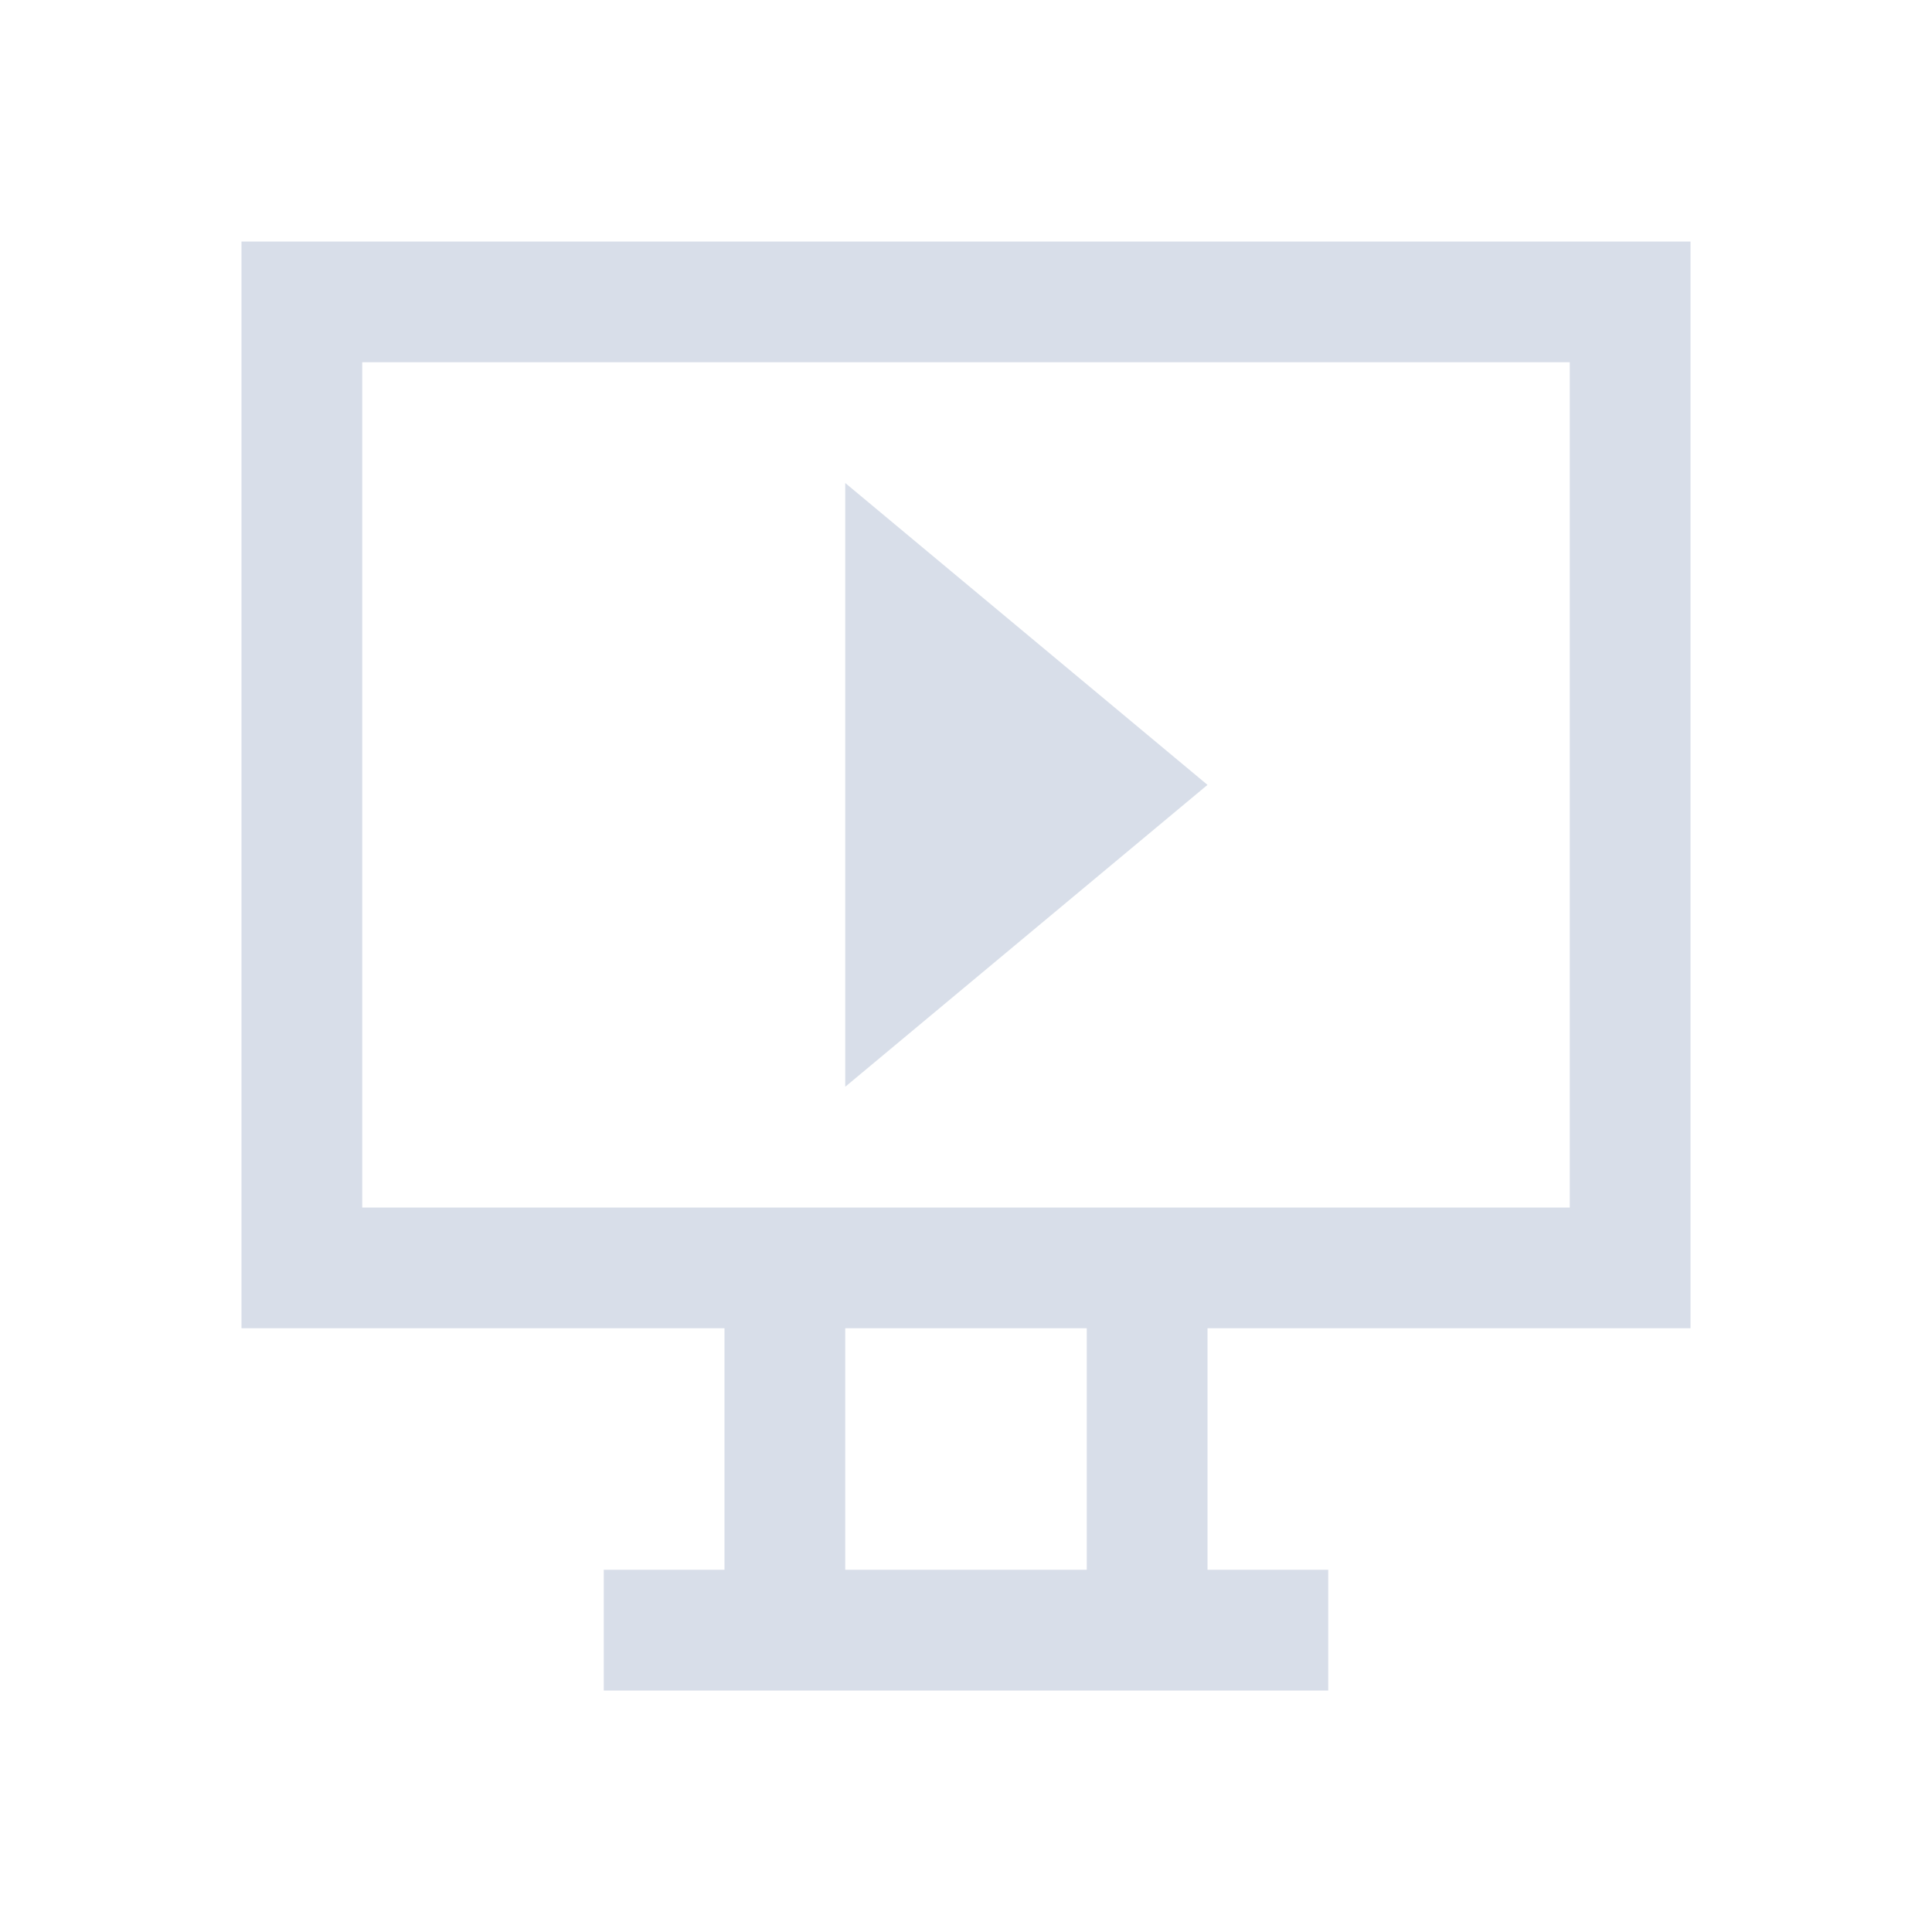 <svg viewBox="0 0 16 16" xmlns="http://www.w3.org/2000/svg">
 <defs>
  <style id="current-color-scheme" type="text/css">
   .ColorScheme-Text { color:#d8dee9; } .ColorScheme-Highlight { color:#88c0d0; } .ColorScheme-NeutralText { color:#d08770; } .ColorScheme-PositiveText { color:#a3be8c; } .ColorScheme-NegativeText { color:#bf616a; }
  </style>
 </defs>
 <path class="ColorScheme-Text" d="m2 2v9h4v2h-1v1h6v-1h-1v-2h4v-9h-12zm1 1h10v7h-10v-7zm4 1v5l3-2.5-3-2.5zm0 7h2v2h-2v-2z" fill="currentColor"/>
</svg>
